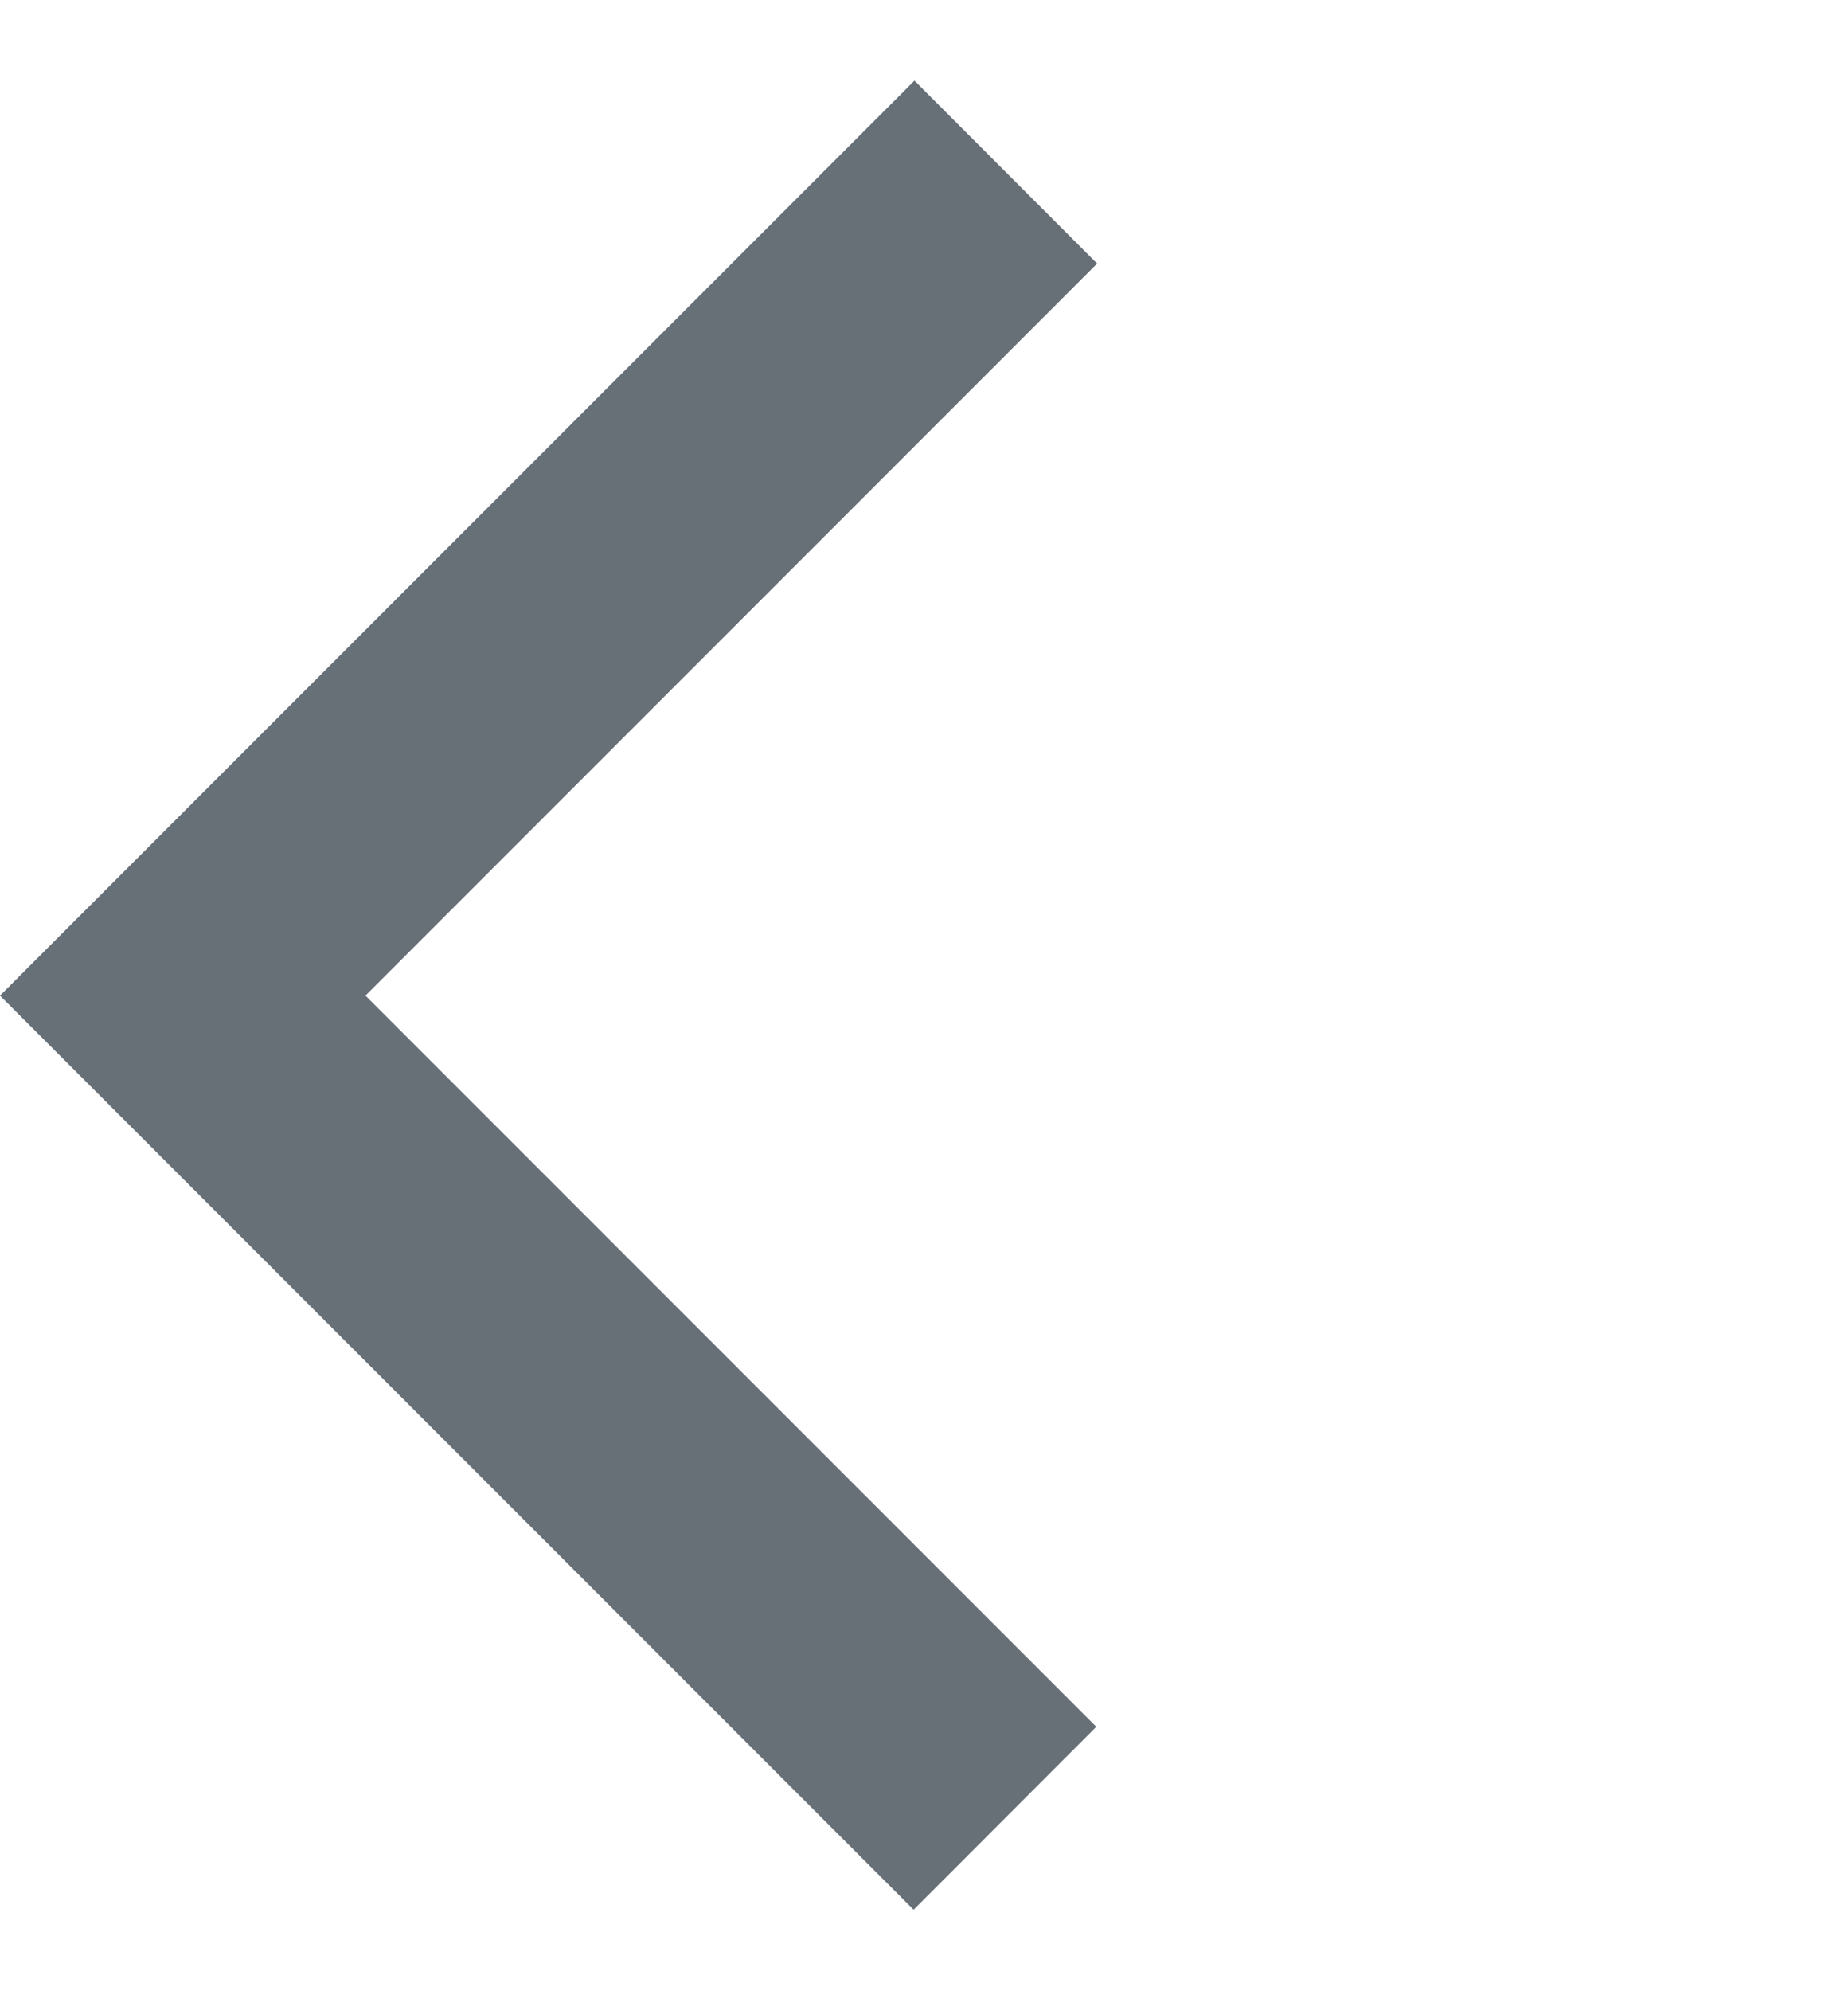 <svg width="13" height="14" viewBox="0 0 13 14" fill="none" xmlns="http://www.w3.org/2000/svg">
<path fill-rule="evenodd" clip-rule="evenodd" d="M0.002 7L0.001 7.001L6.427 13.427L7.712 12.141L2.571 7L7.718 1.853L6.433 0.567L0.001 6.999L0.002 7Z" fill="#676F77"/>
</svg>
